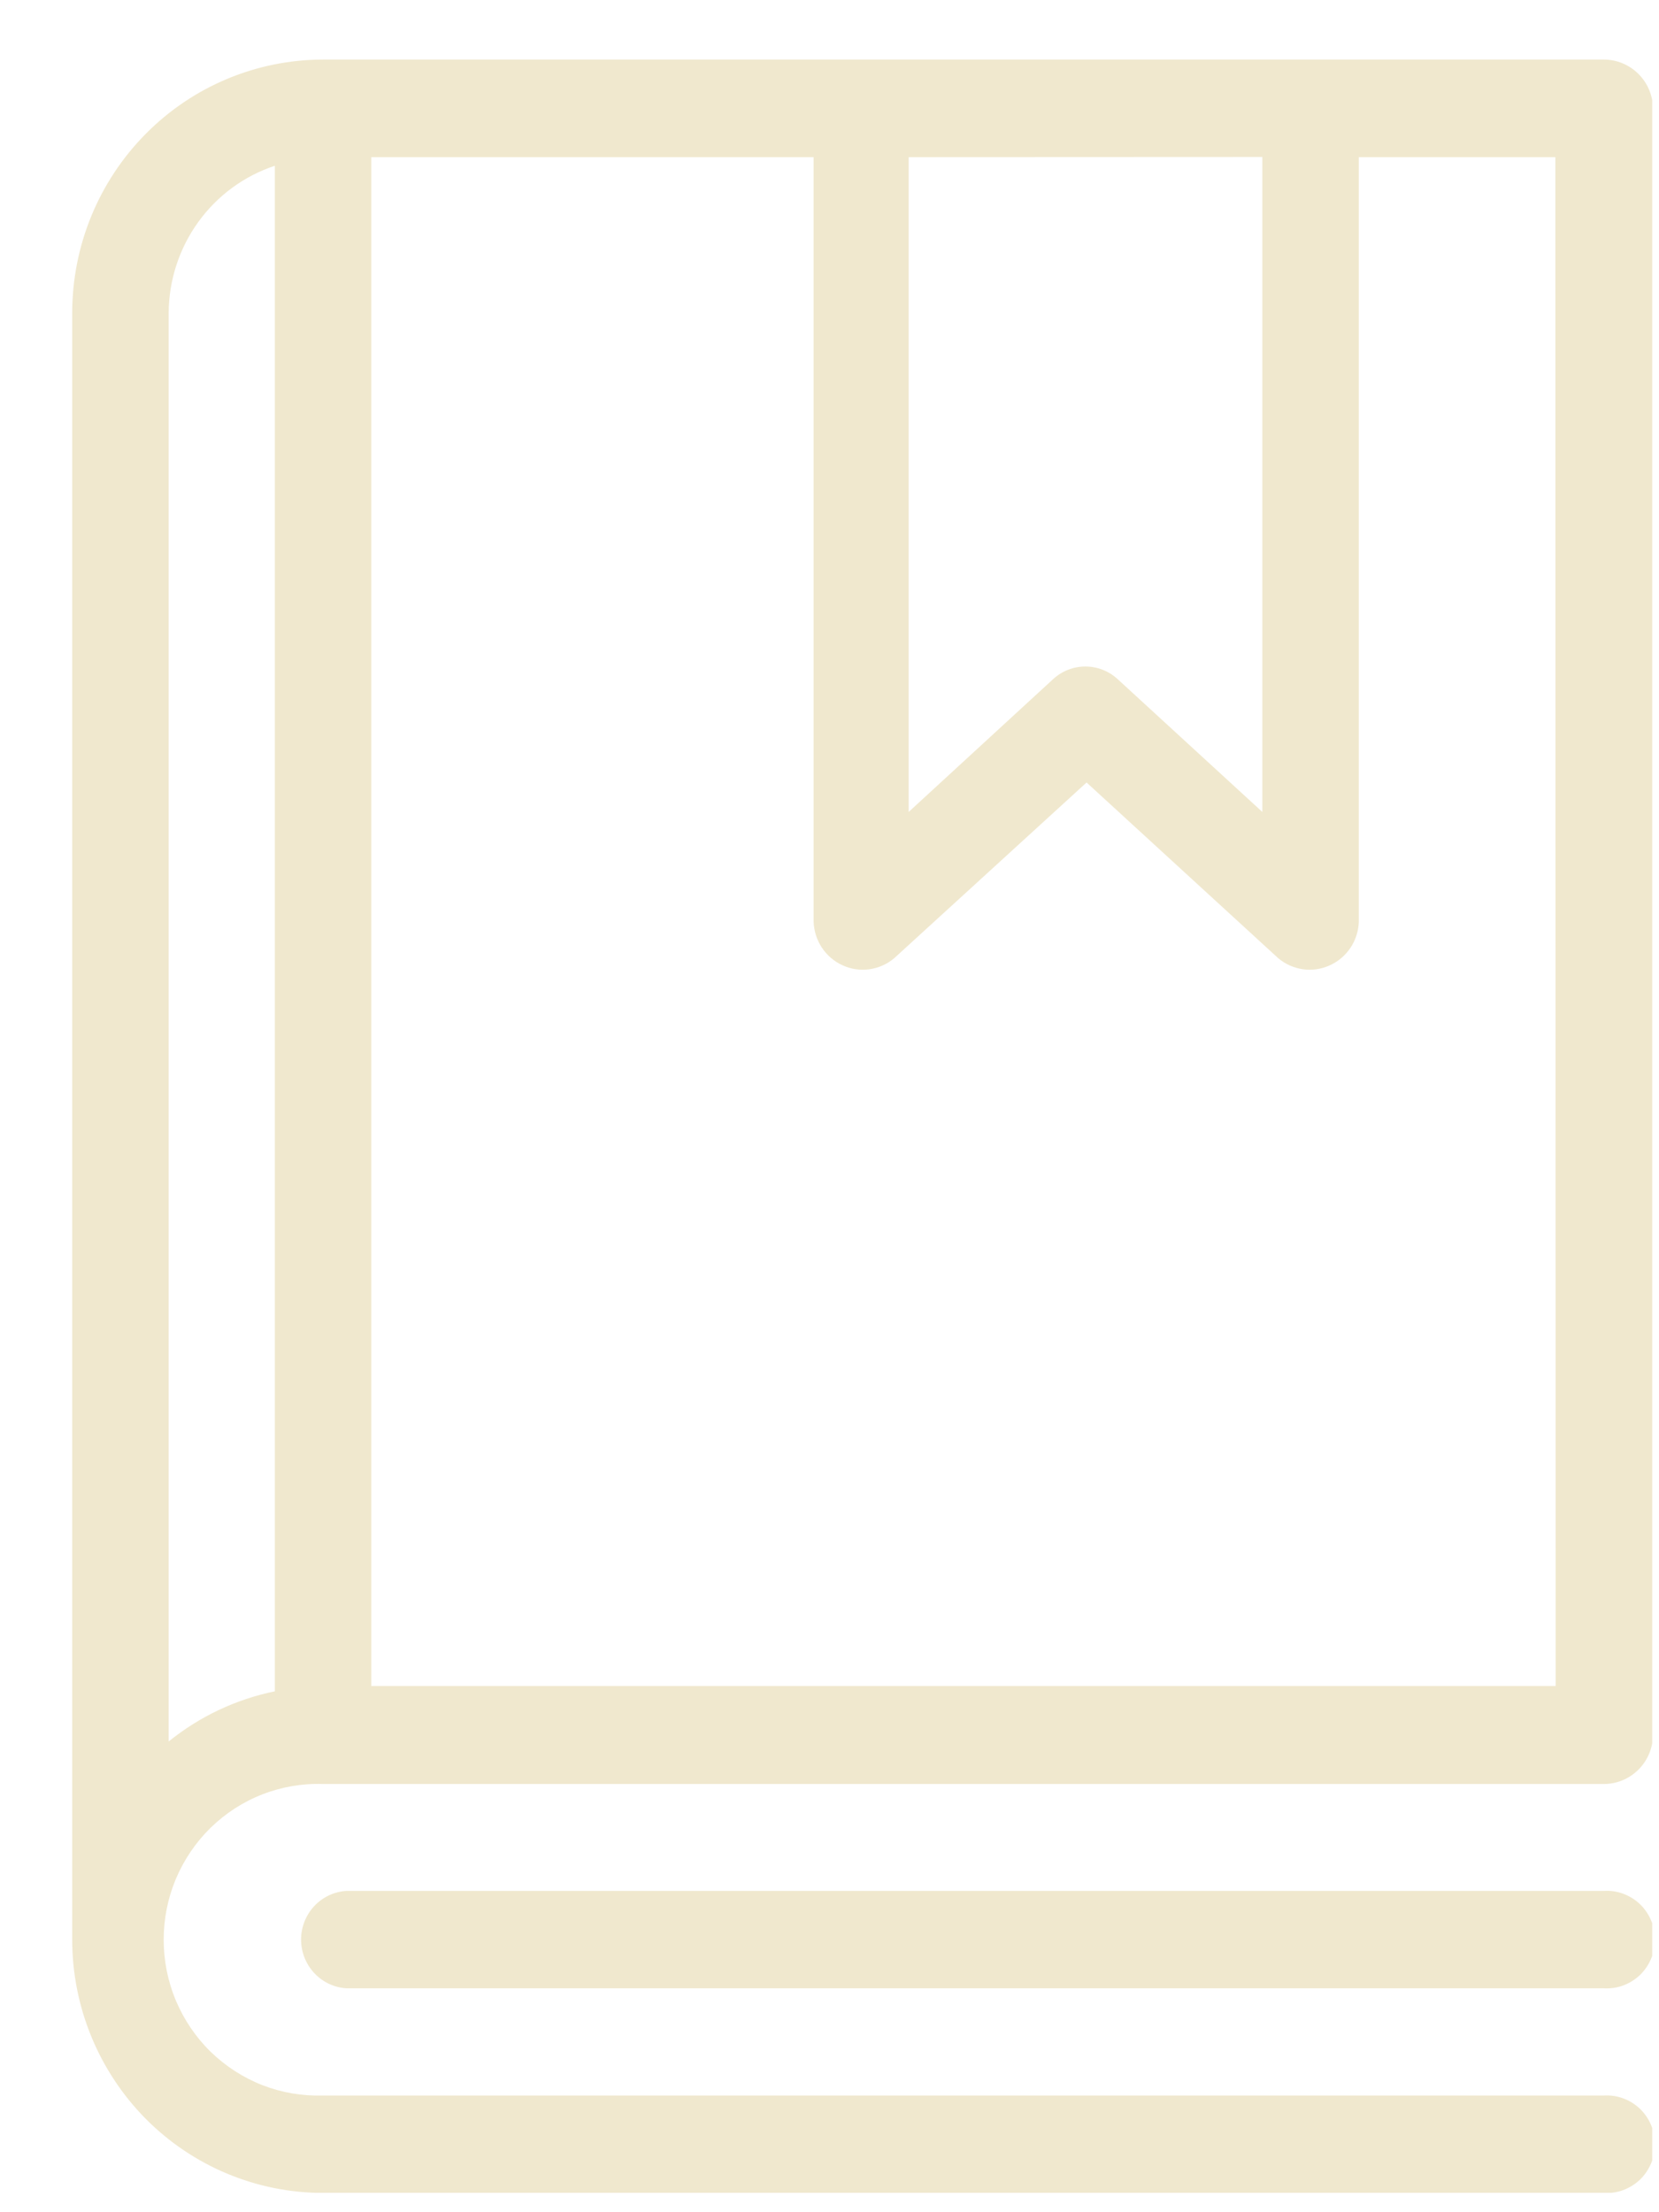 <svg width="21" height="28" viewBox="0 0 21 28" fill="none" xmlns="http://www.w3.org/2000/svg">
<g clip-path="url(#clip0)">
<path d="M20.302 0.754H4.089C3.247 0.755 2.439 1.093 1.844 1.695C1.249 2.296 0.914 3.111 0.914 3.962V24.55C0.914 25.4 1.249 26.215 1.844 26.817C2.44 27.418 3.247 27.755 4.089 27.756H20.302C20.385 27.761 20.469 27.749 20.547 27.72C20.625 27.691 20.697 27.646 20.758 27.589C20.818 27.531 20.866 27.461 20.899 27.384C20.932 27.307 20.949 27.224 20.949 27.139C20.949 27.055 20.932 26.972 20.899 26.895C20.866 26.817 20.818 26.748 20.758 26.69C20.697 26.632 20.625 26.588 20.547 26.559C20.469 26.53 20.385 26.518 20.302 26.523H4.089C3.827 26.531 3.566 26.487 3.322 26.392C3.077 26.296 2.855 26.152 2.666 25.969C2.478 25.785 2.329 25.564 2.226 25.321C2.124 25.078 2.072 24.816 2.072 24.551C2.072 24.287 2.124 24.025 2.226 23.782C2.329 23.538 2.478 23.318 2.666 23.134C2.855 22.95 3.077 22.806 3.322 22.711C3.566 22.616 3.827 22.571 4.089 22.58H20.302C20.465 22.58 20.622 22.515 20.738 22.4C20.855 22.284 20.922 22.127 20.924 21.962V1.372C20.922 1.207 20.855 1.05 20.738 0.934C20.622 0.819 20.465 0.754 20.302 0.754ZM19.692 21.34H4.7V1.989H10.299V11.665C10.303 11.783 10.339 11.897 10.404 11.995C10.469 12.092 10.559 12.17 10.666 12.218C10.772 12.267 10.89 12.284 11.005 12.268C11.121 12.252 11.23 12.203 11.319 12.128L13.754 9.904L16.18 12.128C16.269 12.203 16.377 12.251 16.493 12.268C16.608 12.284 16.725 12.267 16.831 12.219C16.938 12.171 17.028 12.095 17.094 11.997C17.159 11.9 17.196 11.786 17.2 11.669V1.989H19.688L19.692 21.34ZM15.979 1.987V10.277L14.154 8.602C14.041 8.495 13.893 8.436 13.739 8.436C13.585 8.436 13.437 8.495 13.324 8.602L11.502 10.277V1.989L15.979 1.987ZM2.135 22.04V3.962C2.137 3.548 2.268 3.145 2.509 2.811C2.75 2.476 3.09 2.227 3.479 2.098V21.407C2.987 21.508 2.527 21.725 2.135 22.042V22.04Z" fill="#F0E8CE"/>
<path d="M20.302 23.933H4.387C4.231 23.942 4.085 24.011 3.978 24.125C3.871 24.24 3.811 24.392 3.811 24.549C3.811 24.707 3.871 24.858 3.978 24.973C4.085 25.088 4.231 25.157 4.387 25.166H20.302C20.385 25.171 20.469 25.159 20.547 25.13C20.625 25.101 20.697 25.056 20.758 24.999C20.818 24.941 20.866 24.871 20.899 24.794C20.933 24.717 20.95 24.633 20.95 24.549C20.95 24.465 20.933 24.382 20.899 24.305C20.866 24.227 20.818 24.158 20.758 24.1C20.697 24.042 20.625 23.998 20.547 23.969C20.469 23.94 20.385 23.928 20.302 23.933Z" fill="#F0E8CE"/>
</g>
<defs>
<clipPath id="clip0">
<rect width="20" height="27" fill="white" transform="translate(0.914 0.754)"/>
</clipPath>
</defs>
</svg>
